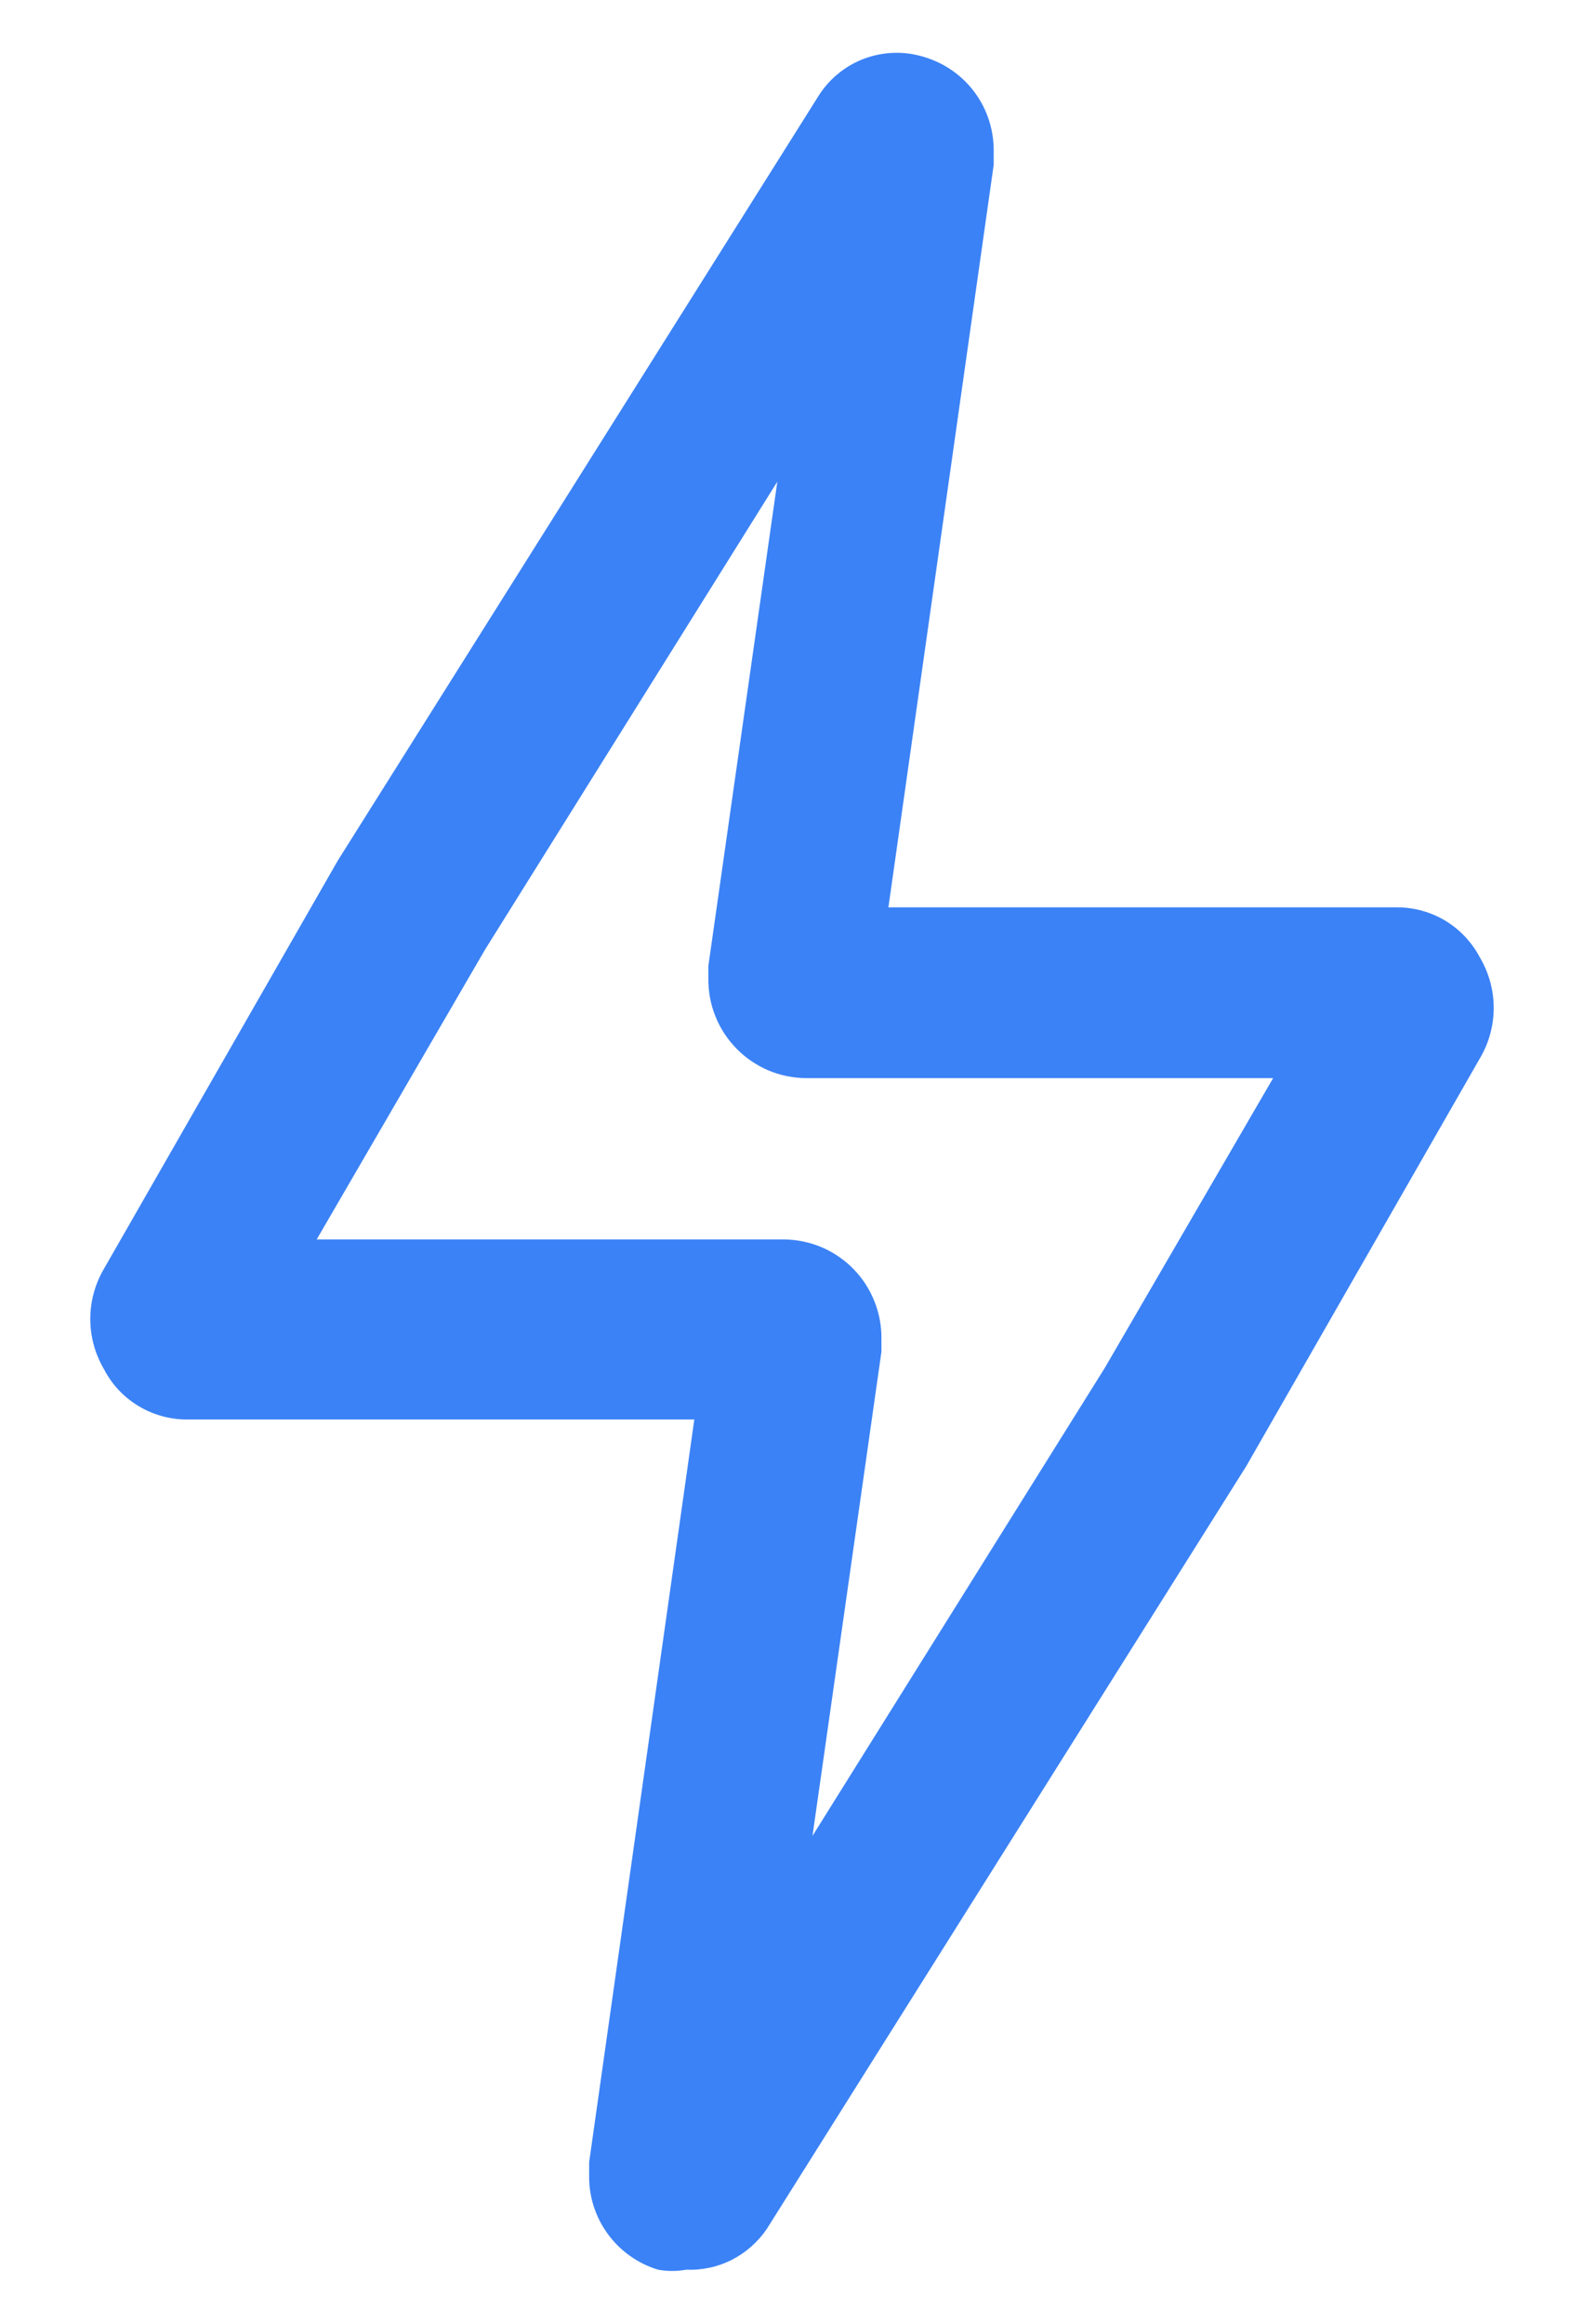 <svg width="15" height="22" viewBox="0 0 15 22" fill="none" xmlns="http://www.w3.org/2000/svg">
<g id="bolt">
<path id="Vector" d="M6.498 21.488C6.41 21.504 6.32 21.504 6.232 21.488C6.041 21.43 5.873 21.311 5.755 21.149C5.637 20.987 5.575 20.791 5.579 20.591V20.47L6.575 13.439H1.771C1.609 13.439 1.45 13.395 1.311 13.311C1.172 13.227 1.059 13.107 0.985 12.963C0.9 12.819 0.855 12.655 0.855 12.487C0.855 12.32 0.9 12.155 0.985 12.011L3.199 8.147L7.738 0.929C7.839 0.759 7.994 0.628 8.179 0.557C8.364 0.487 8.568 0.481 8.756 0.541C8.948 0.599 9.116 0.718 9.234 0.88C9.352 1.042 9.413 1.238 9.41 1.438V1.56L8.413 8.59H13.229C13.391 8.59 13.55 8.634 13.689 8.718C13.827 8.802 13.94 8.923 14.015 9.066C14.1 9.211 14.145 9.375 14.145 9.542C14.145 9.71 14.1 9.874 14.015 10.018L11.801 13.882L7.262 21.101C7.178 21.225 7.064 21.326 6.931 21.394C6.797 21.462 6.648 21.494 6.498 21.488ZM2.999 11.734H7.428C7.55 11.736 7.671 11.761 7.783 11.809C7.895 11.857 7.997 11.927 8.082 12.014C8.168 12.102 8.235 12.205 8.28 12.319C8.326 12.432 8.348 12.553 8.347 12.675V12.797L7.694 17.381L10.461 12.952L12.056 10.207H7.627C7.505 10.205 7.384 10.18 7.272 10.132C7.16 10.083 7.058 10.014 6.973 9.926C6.888 9.839 6.82 9.736 6.775 9.622C6.729 9.509 6.707 9.388 6.708 9.265V9.144L7.361 4.56L4.594 8.989L2.999 11.734Z" fill="#3B82F6"/>
</g>
</svg>
